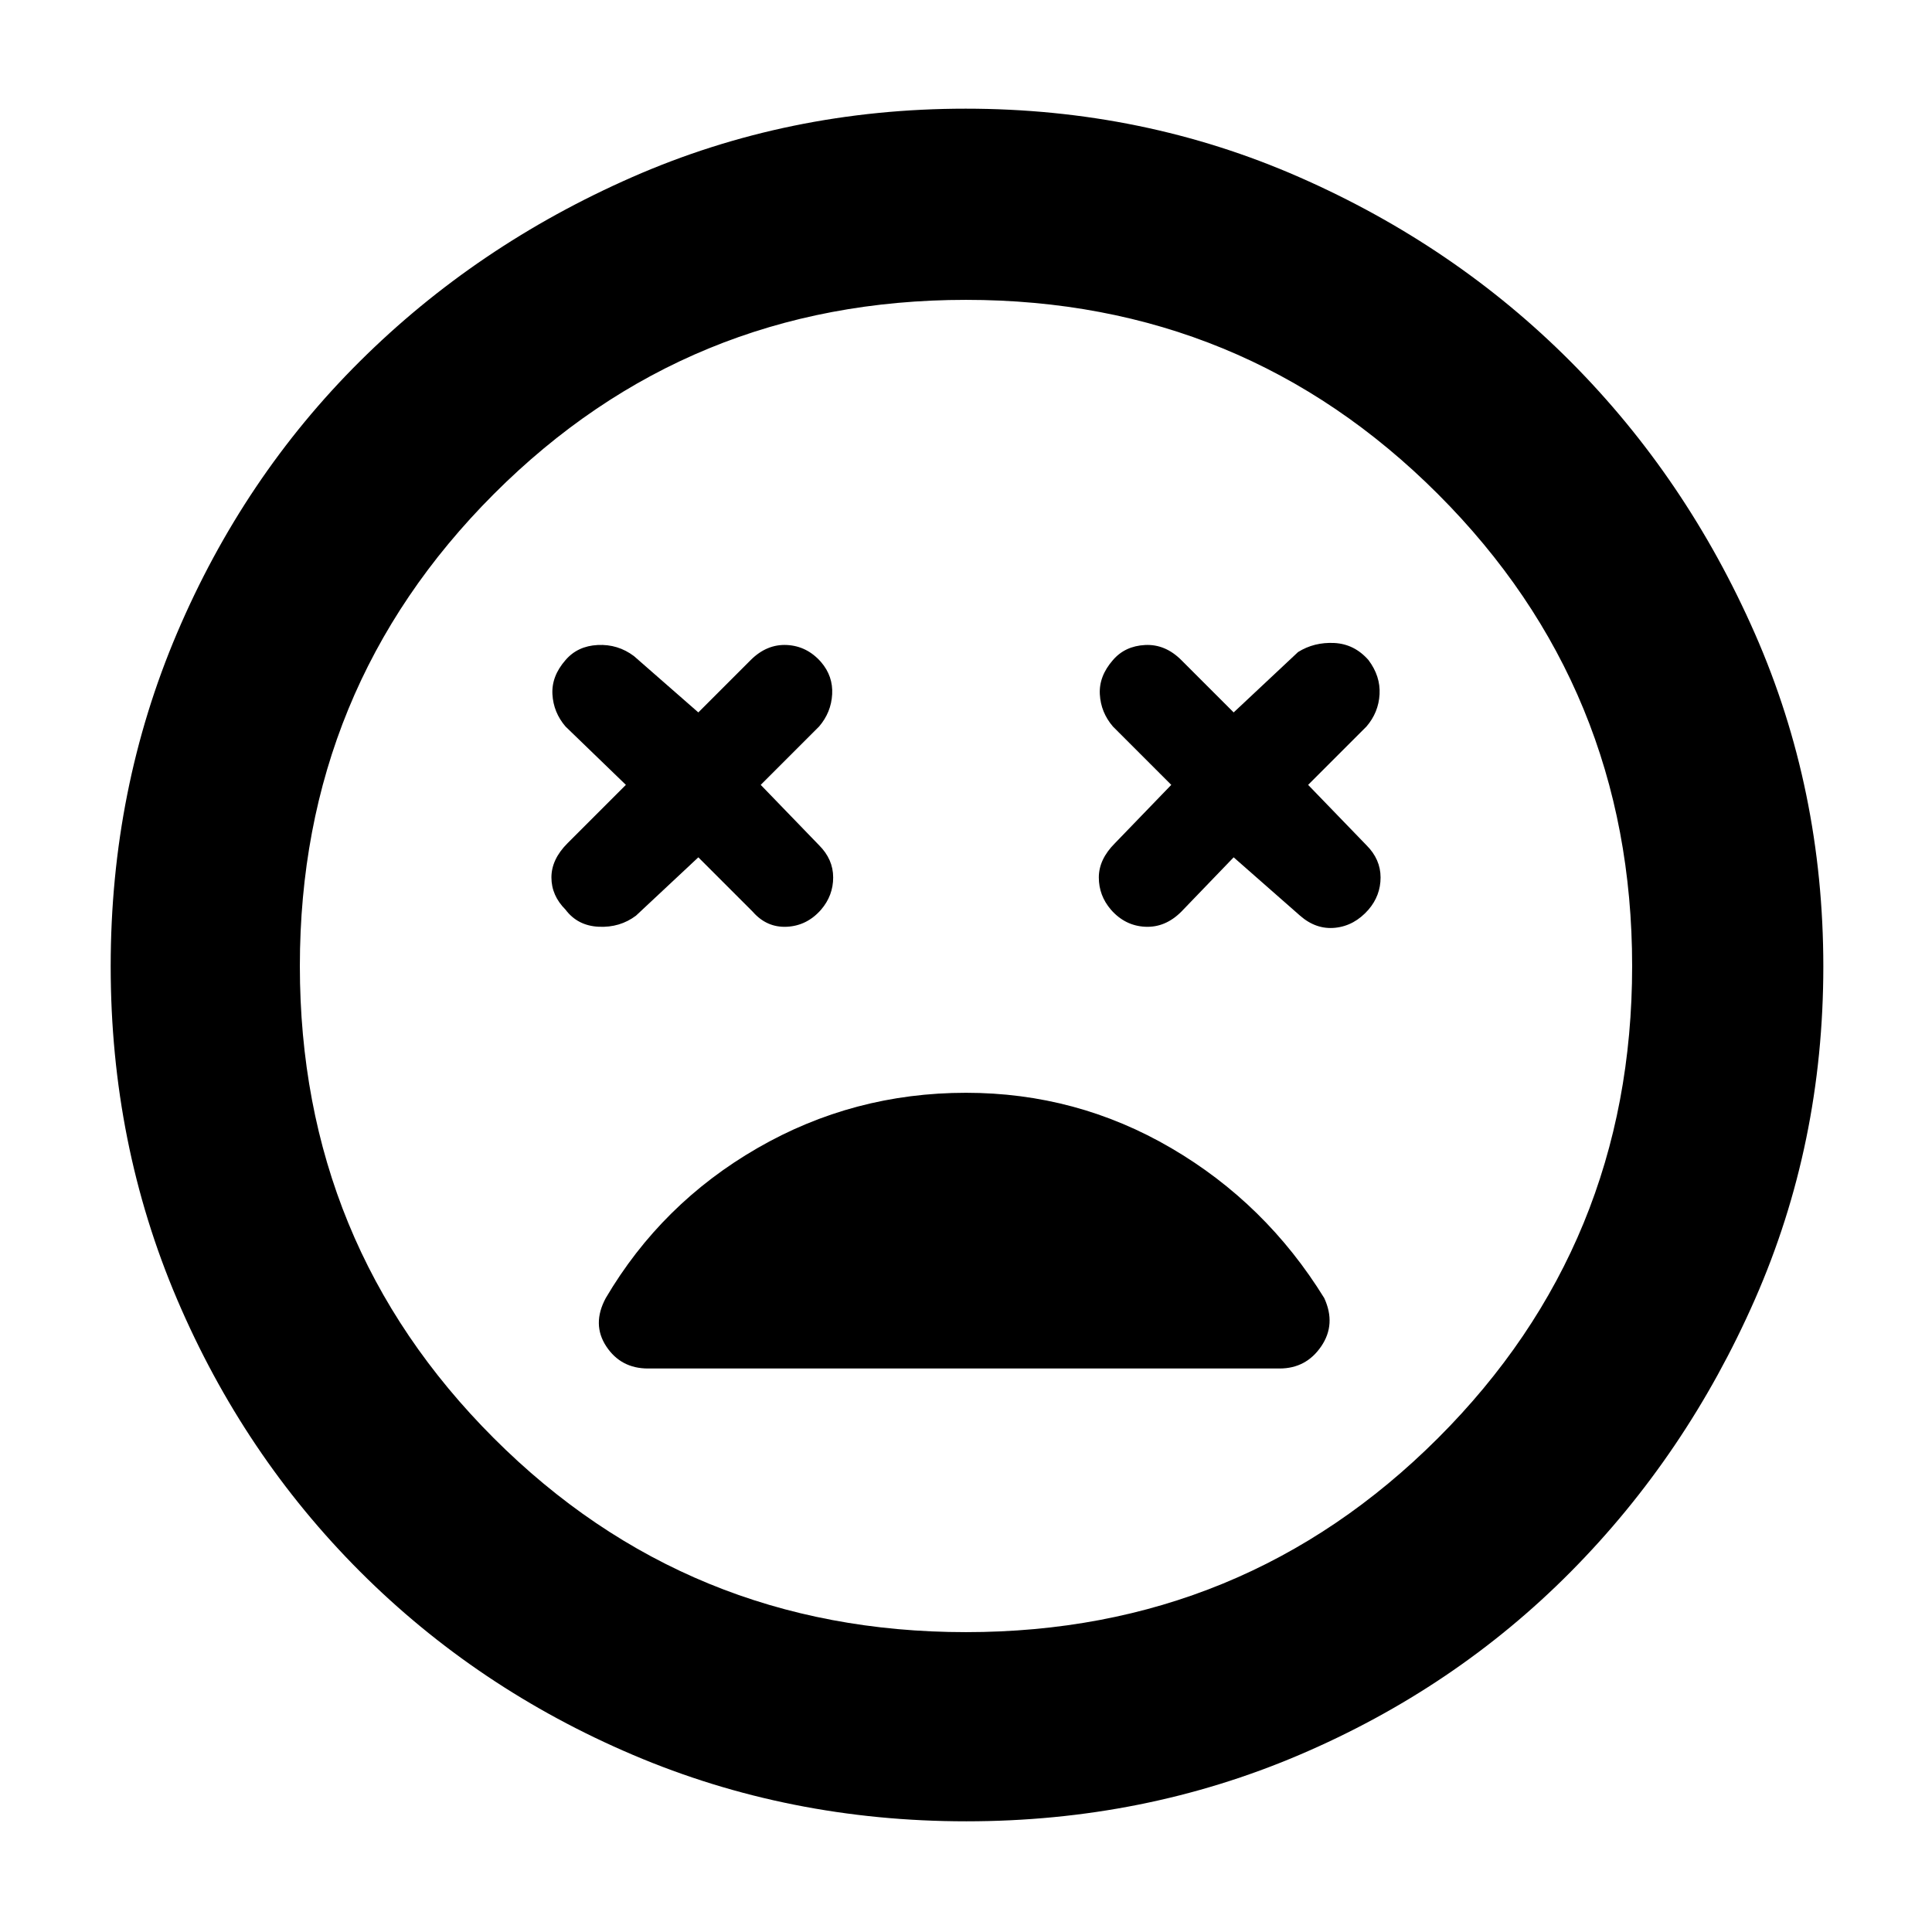 <svg xmlns="http://www.w3.org/2000/svg" width="48" height="48" viewBox="0 -960 960 960"><path d="m347-534 27 27q7 8 17 7.5t17-8.5q6-7 6-16t-7-16l-29-30 29-29q6-7 6.5-16t-5.5-16q-7-8-17-8.5t-18 7.5l-26 26-32-28q-8-6-18-5.5t-16 7.5q-7 8-6.5 17t6.5 16l30 29-29 29q-8 8-8 17t7 16q6 8 16.5 8.5T316-505l31-29Zm266 0 33 29q8 7 17.5 6t16.5-9q6-7 6-16t-7-16l-29-30 29-29q6-7 6.5-16t-5.5-17q-7-8-17-8.5t-18 4.5l-32 30-26-26q-8-8-18-7.5t-16 7.5q-7 8-6.5 17t6.5 16l29 29-28 29q-8 8-8 17t6 16q7 8 17 8.5t18-7.5l26-27ZM480.132-55Q392-55 314.5-88T179-179q-58-58-91-135.362t-33-165.5Q55-568 88-645.5t90.853-135Q236.706-838 314.156-872q77.449-34 165.686-34 88.238 0 165.698 34Q723-838 780.5-780.252 838-722.504 872-645.169q34 77.335 34 165.429 0 88.093-34 165.417Q838-237 780.5-179 723-121 645.632-88t-165.5 33ZM480-480Zm0 331q138 0 234.5-96.372T811-480q0-138-96.5-234.5T480-811q-138.256 0-234.628 96.5Q149-618 149-480q0 138.256 96.372 234.628Q341.744-149 480-149Zm0-268q-56 0-103.654 27.5Q328.692-362 301-315q-7 13 .25 24T322-280h313.796Q649-280 656.5-291t1.5-24q-29-47-76-74.5T480-417Z"/></svg>
